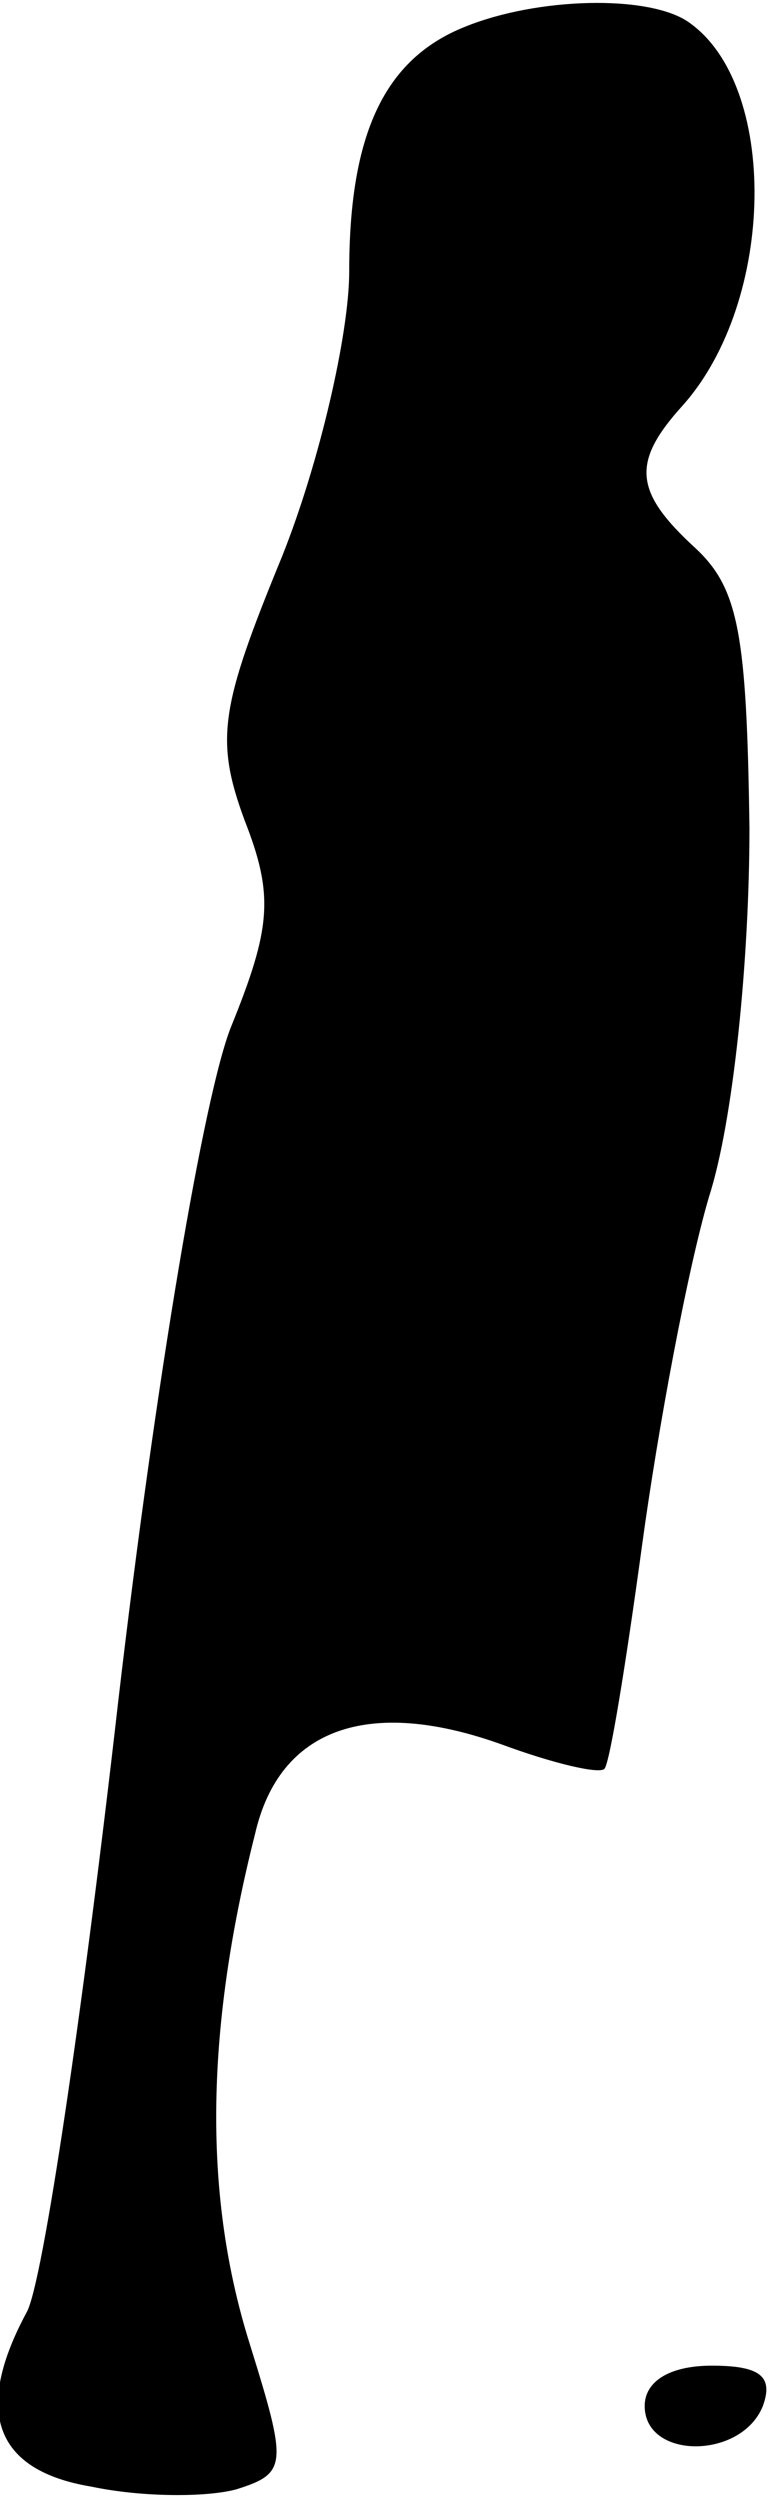 <?xml version="1.0" standalone="no"?>
<!DOCTYPE svg PUBLIC "-//W3C//DTD SVG 20010904//EN"
 "http://www.w3.org/TR/2001/REC-SVG-20010904/DTD/svg10.dtd">
<svg version="1.0" xmlns="http://www.w3.org/2000/svg"
 width="29pt" height="93pt" viewBox="0 0 29 93"
 preserveAspectRatio="xMidYMid meet">
<g transform="translate(0,93) scale(0.1,-0.1)"
fill="#000000" stroke="none">
<path fill="#000000" stroke="none" d="M173 920 c-30 -12 -43 -40 -43 -91 0
-23 -11 -71 -25 -106 -23 -56 -25 -68 -14 -98 11 -28 10 -40 -5 -77 -10 -25
-28 -131 -42 -251 -13 -114 -28 -216 -34 -227 -20 -37 -12 -59 24 -65 19 -4
43 -4 54 -1 19 6 19 9 5 54 -17 54 -17 115 2 190 9 39 42 51 92 33 19 -7 36
-11 38 -9 2 2 8 39 14 83 6 44 17 103 25 130 9 28 15 88 15 137 -1 72 -4 89
-20 104 -23 21 -24 32 -5 53 35 39 36 120 2 143 -15 10 -56 9 -83 -2z"/>
<path fill="#000000" stroke="none" d="M240 35 c0 -20 36 -20 44 0 4 11 -1 15
-19 15 -16 0 -25 -6 -25 -15z"/>
</g>
</svg>
